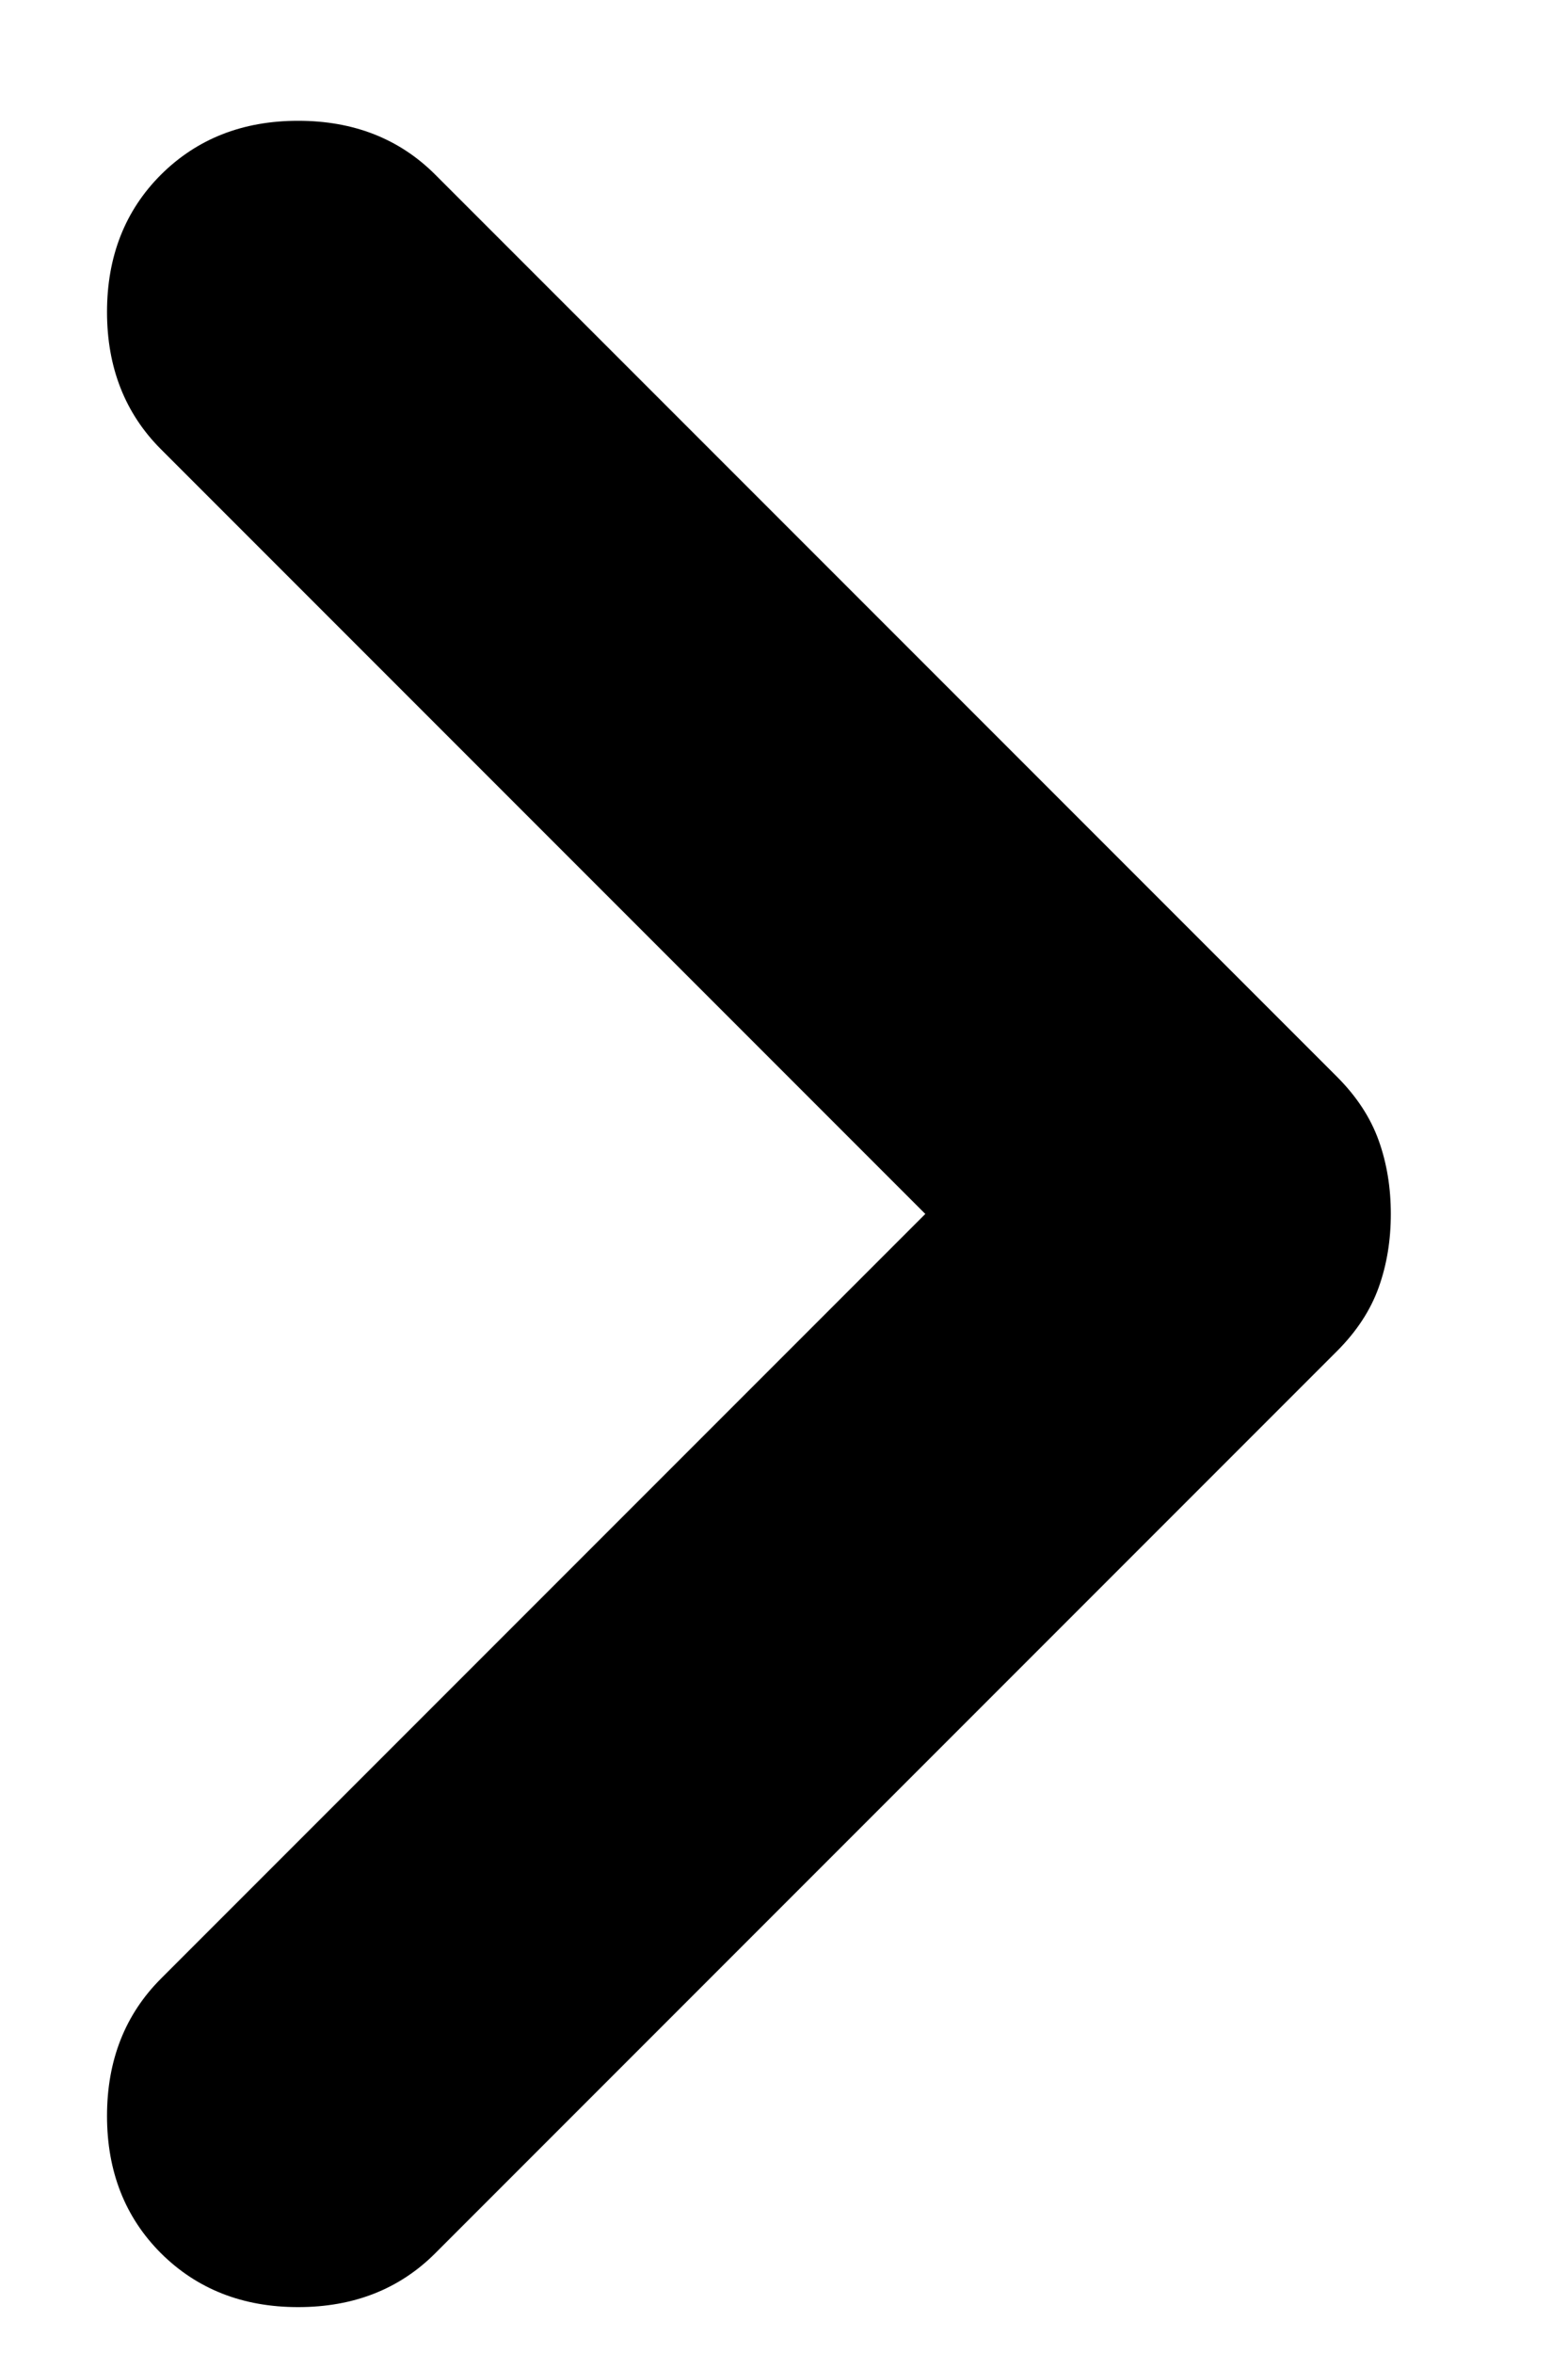 <svg width="8" height="12" viewBox="0 0 8 12" fill="none" xmlns="http://www.w3.org/2000/svg">
<path d="M0.821 11.491C0.638 11.308 0.546 11.074 0.546 10.791C0.546 10.508 0.638 10.274 0.821 10.091L4.721 6.191L0.821 2.291C0.638 2.108 0.546 1.874 0.546 1.591C0.546 1.308 0.638 1.074 0.821 0.891C1.005 0.708 1.238 0.616 1.521 0.616C1.805 0.616 2.038 0.708 2.221 0.891L6.821 5.491C6.921 5.591 6.992 5.699 7.034 5.816C7.076 5.933 7.096 6.058 7.096 6.191C7.096 6.324 7.076 6.449 7.034 6.566C6.992 6.683 6.921 6.791 6.821 6.891L2.221 11.491C2.038 11.674 1.805 11.766 1.521 11.766C1.238 11.766 1.005 11.674 0.821 11.491Z" fill="currentColor"/>
</svg>

